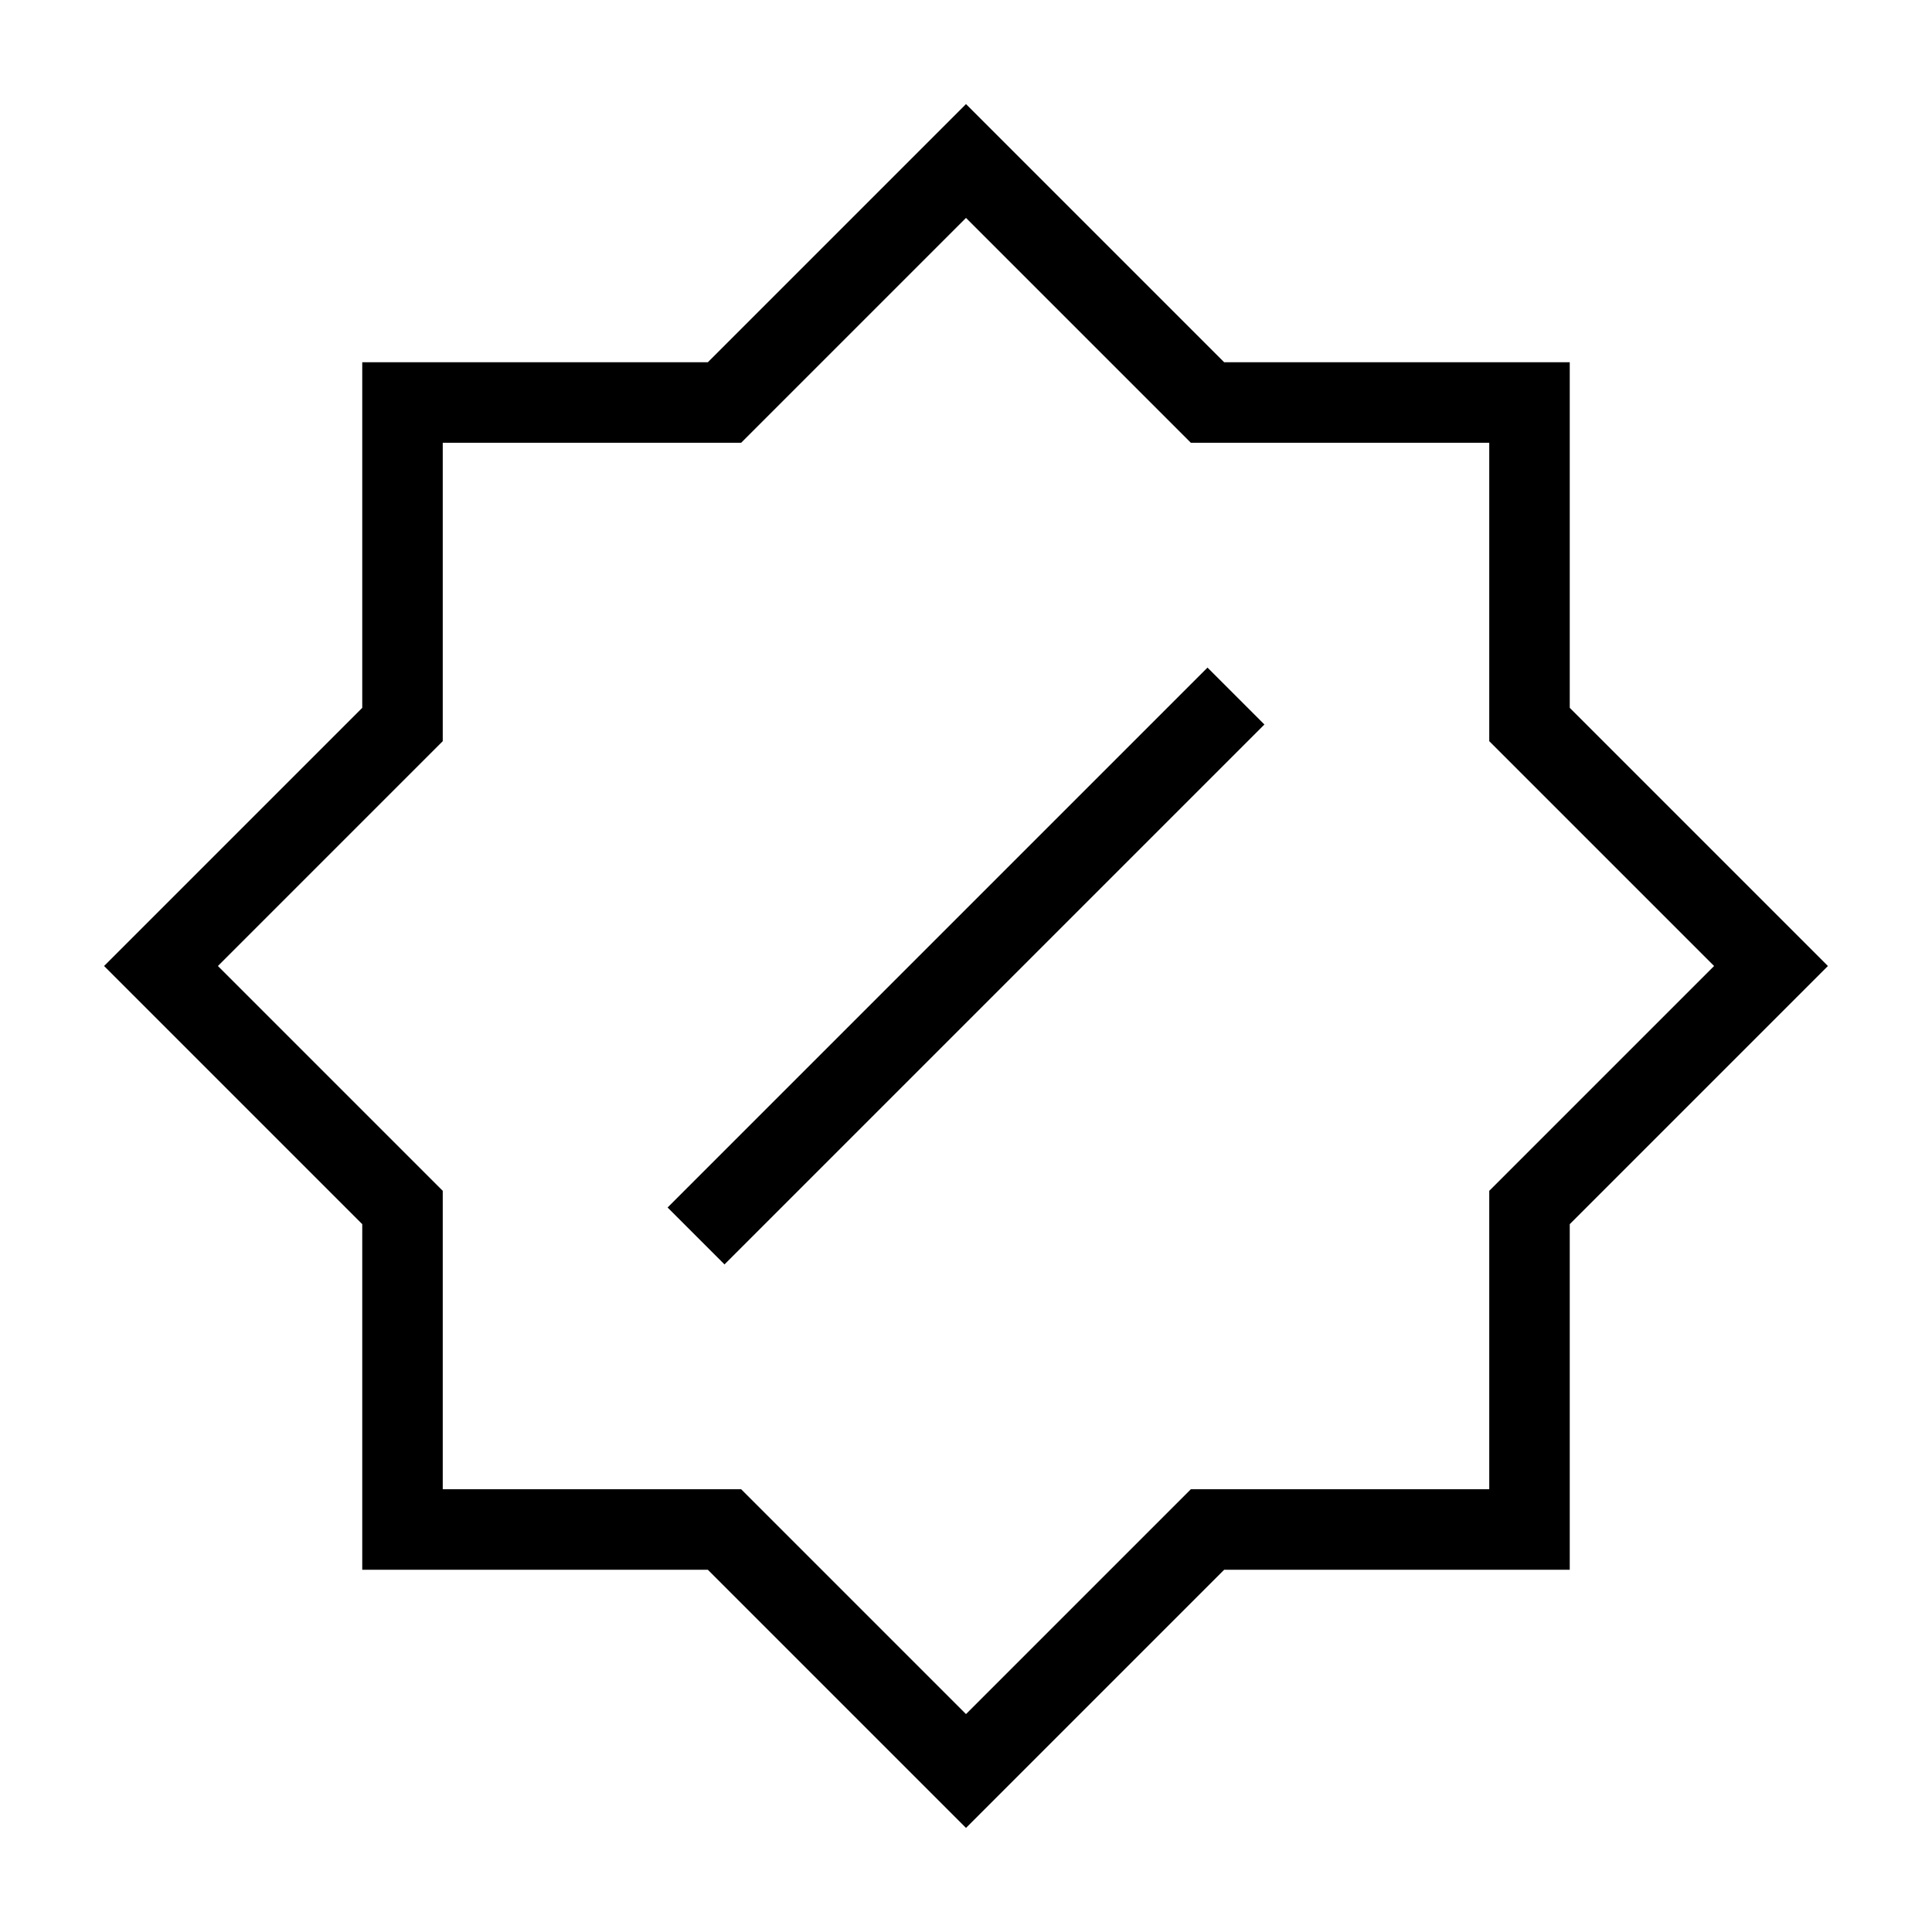 <svg id="nc_icon" xmlns="http://www.w3.org/2000/svg" xml:space="preserve" viewBox="0 0 24 24"><g fill="none" class="nc-icon-wrapper"><path stroke="currentColor" stroke-linecap="square" stroke-miterlimit="10" d="m19 15 3-3-3-3V5h-4l-3-3-3 3H5v4l-3 3 3 3v4h4l3 3 3-3h4z" vector-effect="non-scaling-stroke"/><path stroke="currentColor" stroke-linecap="square" stroke-miterlimit="10" d="m15 9-6 6" data-color="color-2" vector-effect="non-scaling-stroke"/><circle cx="9.5" cy="9.5" r="1.5" data-color="color-2" data-stroke="none"/><circle cx="14.5" cy="14.5" r="1.5" data-color="color-2" data-stroke="none"/></g></svg>
